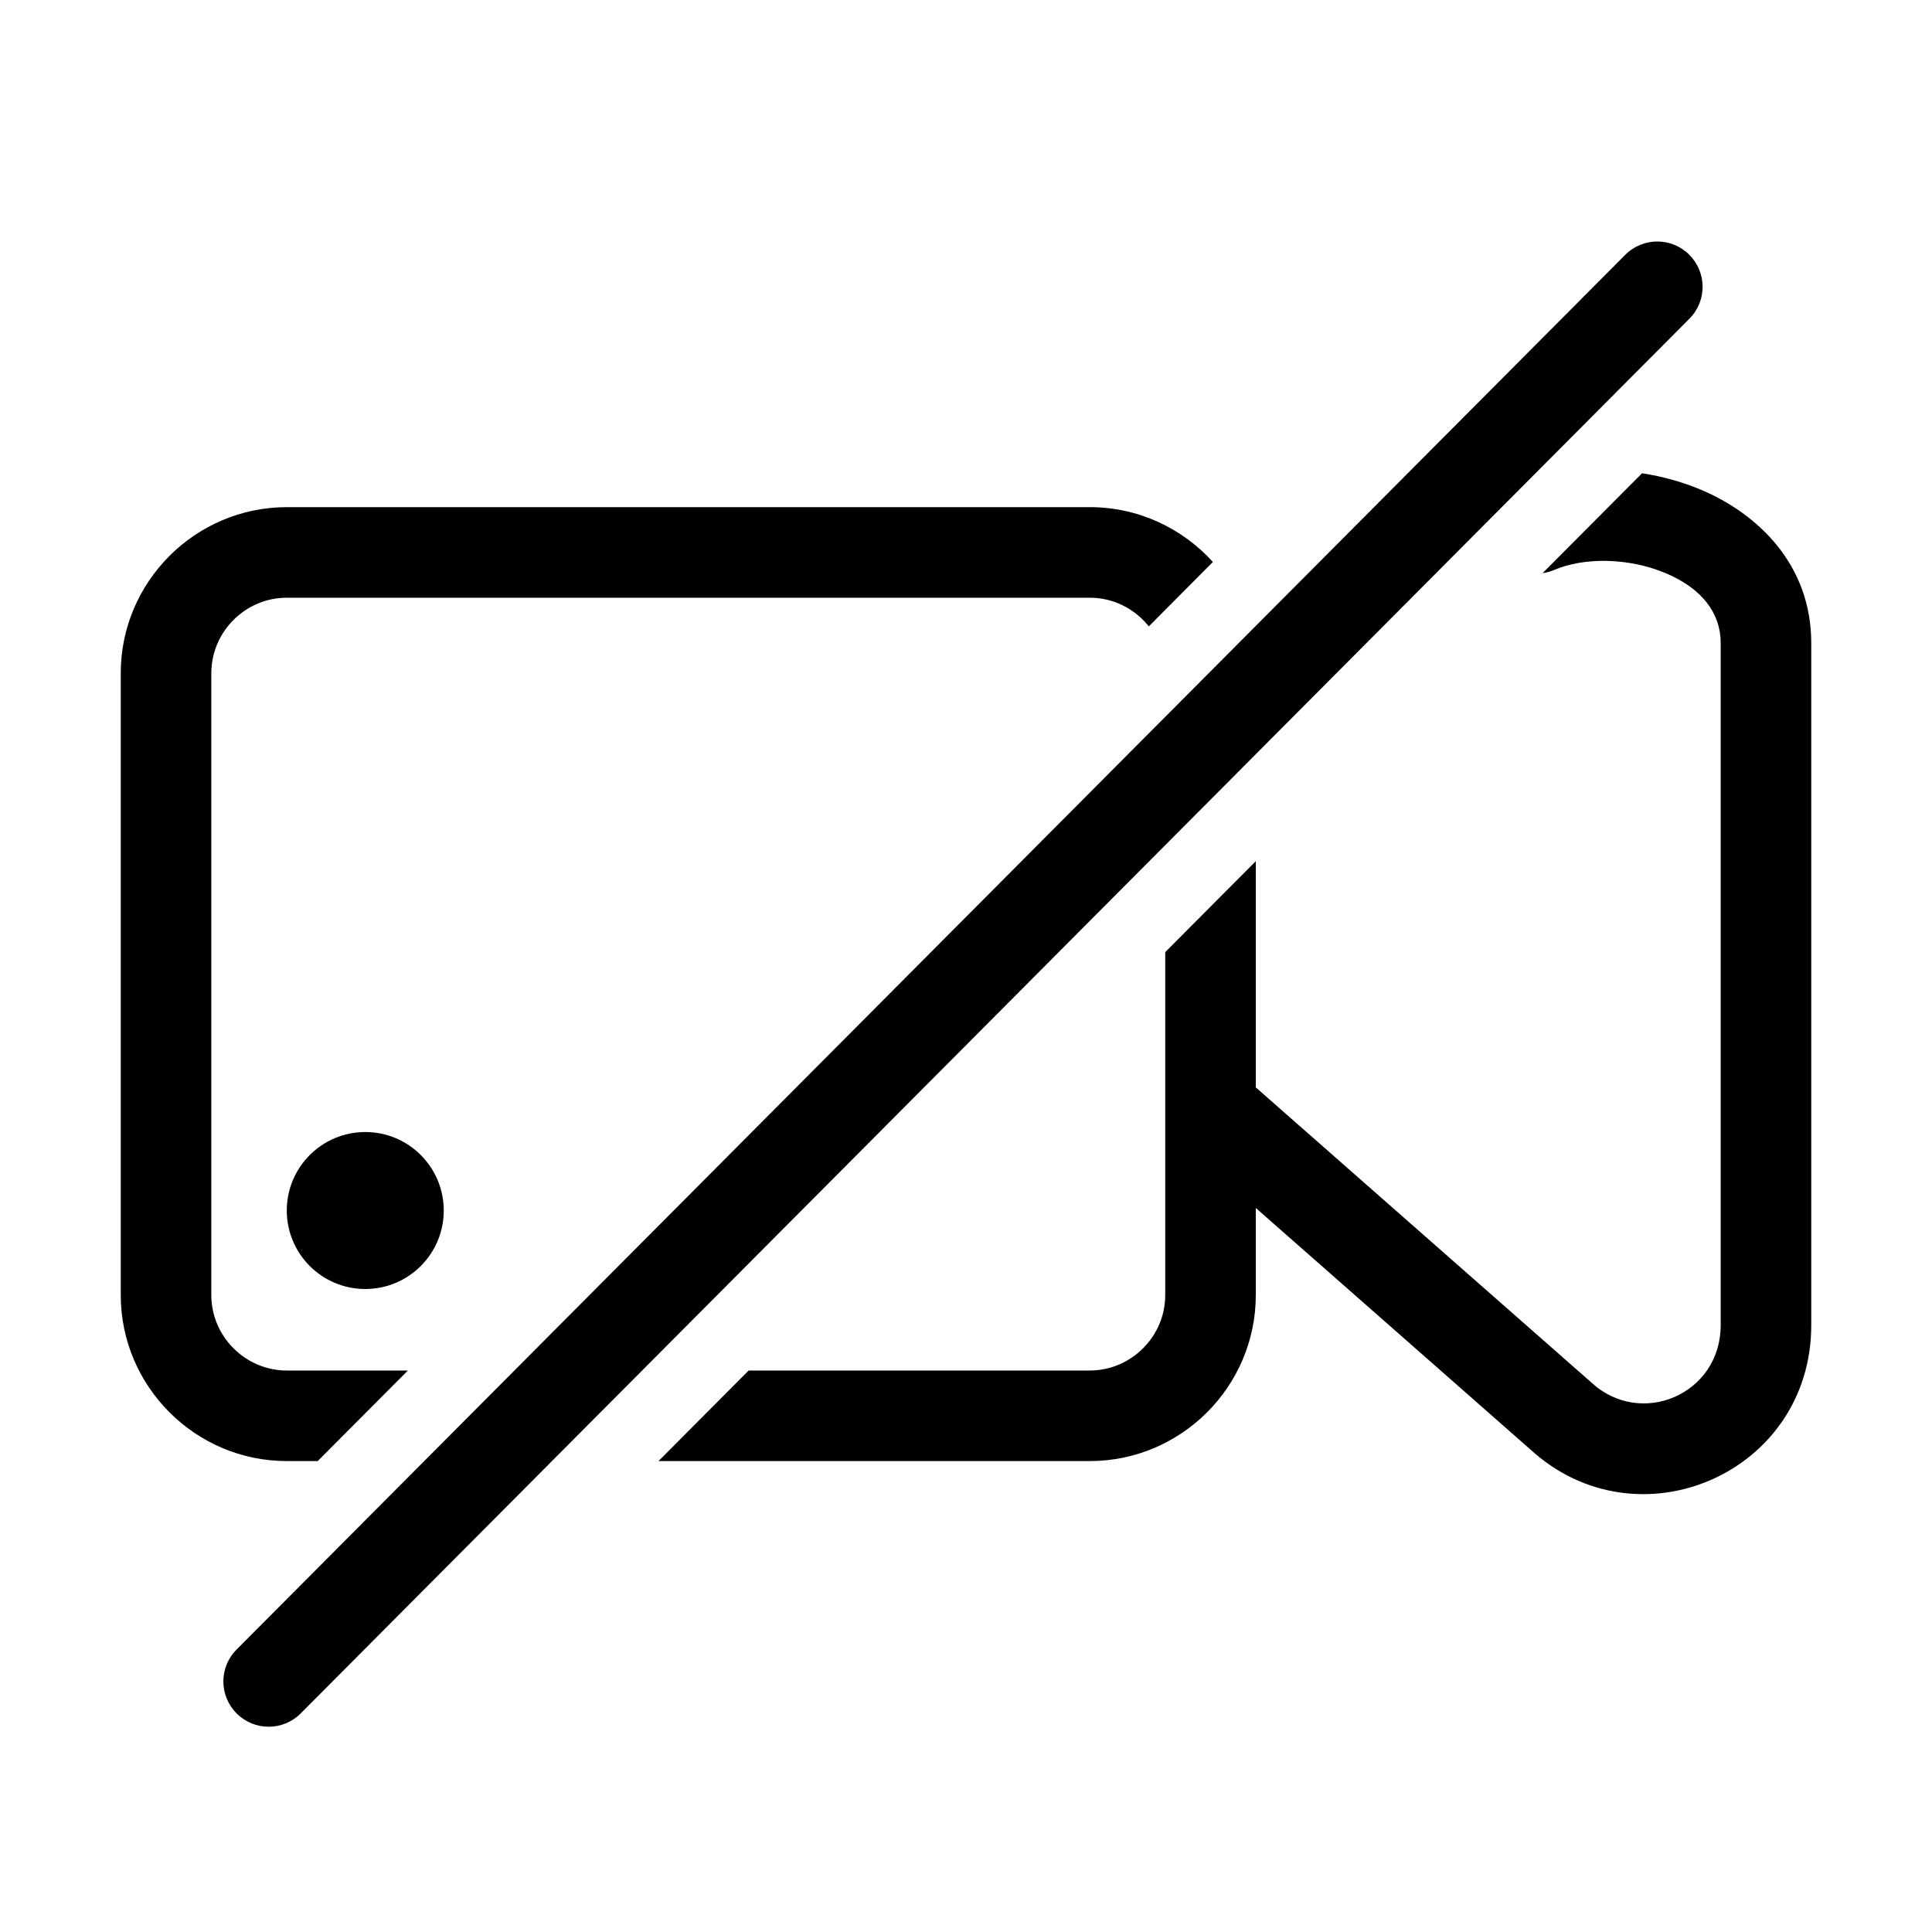 <svg width="32" height="32" viewBox="0 0 32 32" fill="none" xmlns="http://www.w3.org/2000/svg">
<path d="M20.089 9.308C19.585 8.751 18.857 8.4 18.05 8.4H4.75C3.236 8.4 2 9.636 2 11.15V21.45C2 22.964 3.236 24.2 4.75 24.2H5.262L6.756 22.7H4.75C4.064 22.7 3.5 22.136 3.5 21.45V11.15C3.5 10.464 4.064 9.9 4.75 9.9H18.05C18.444 9.9 18.798 10.086 19.028 10.375L20.089 9.308Z" fill="black"/>
<path d="M12.4 22.7H18.05C18.736 22.7 19.3 22.136 19.3 21.45V18.367C19.3 18.355 19.3 18.344 19.3 18.332V15.77L20.8 14.264V18.011L26.345 22.887L26.358 22.899C27.18 23.657 28.5 23.093 28.5 21.95V10.65C28.5 10.149 28.183 9.743 27.585 9.492C26.97 9.234 26.233 9.23 25.745 9.439C25.682 9.466 25.616 9.484 25.55 9.493L27.197 7.839C27.533 7.89 27.861 7.981 28.165 8.108C29.116 8.507 30 9.351 30 10.65V21.95C30 24.404 27.127 25.639 25.348 24.008L20.8 20.008V21.45C20.8 22.964 19.564 24.2 18.05 24.2H10.907L12.4 22.7Z" fill="black"/>
<path d="M6.05 21.35C6.768 21.35 7.35 20.768 7.35 20.05C7.35 19.332 6.768 18.75 6.05 18.75C5.332 18.75 4.75 19.332 4.75 20.05C4.75 20.768 5.332 21.35 6.05 21.35Z" fill="black"/>
<path fill-rule="evenodd" clip-rule="evenodd" d="M27.979 4.219C28.273 4.511 28.274 4.986 27.982 5.279L4.981 28.379C4.689 28.673 4.214 28.674 3.921 28.381C3.627 28.089 3.626 27.614 3.919 27.321L26.919 4.221C27.211 3.927 27.686 3.926 27.979 4.219Z" fill="black"/>
</svg>
